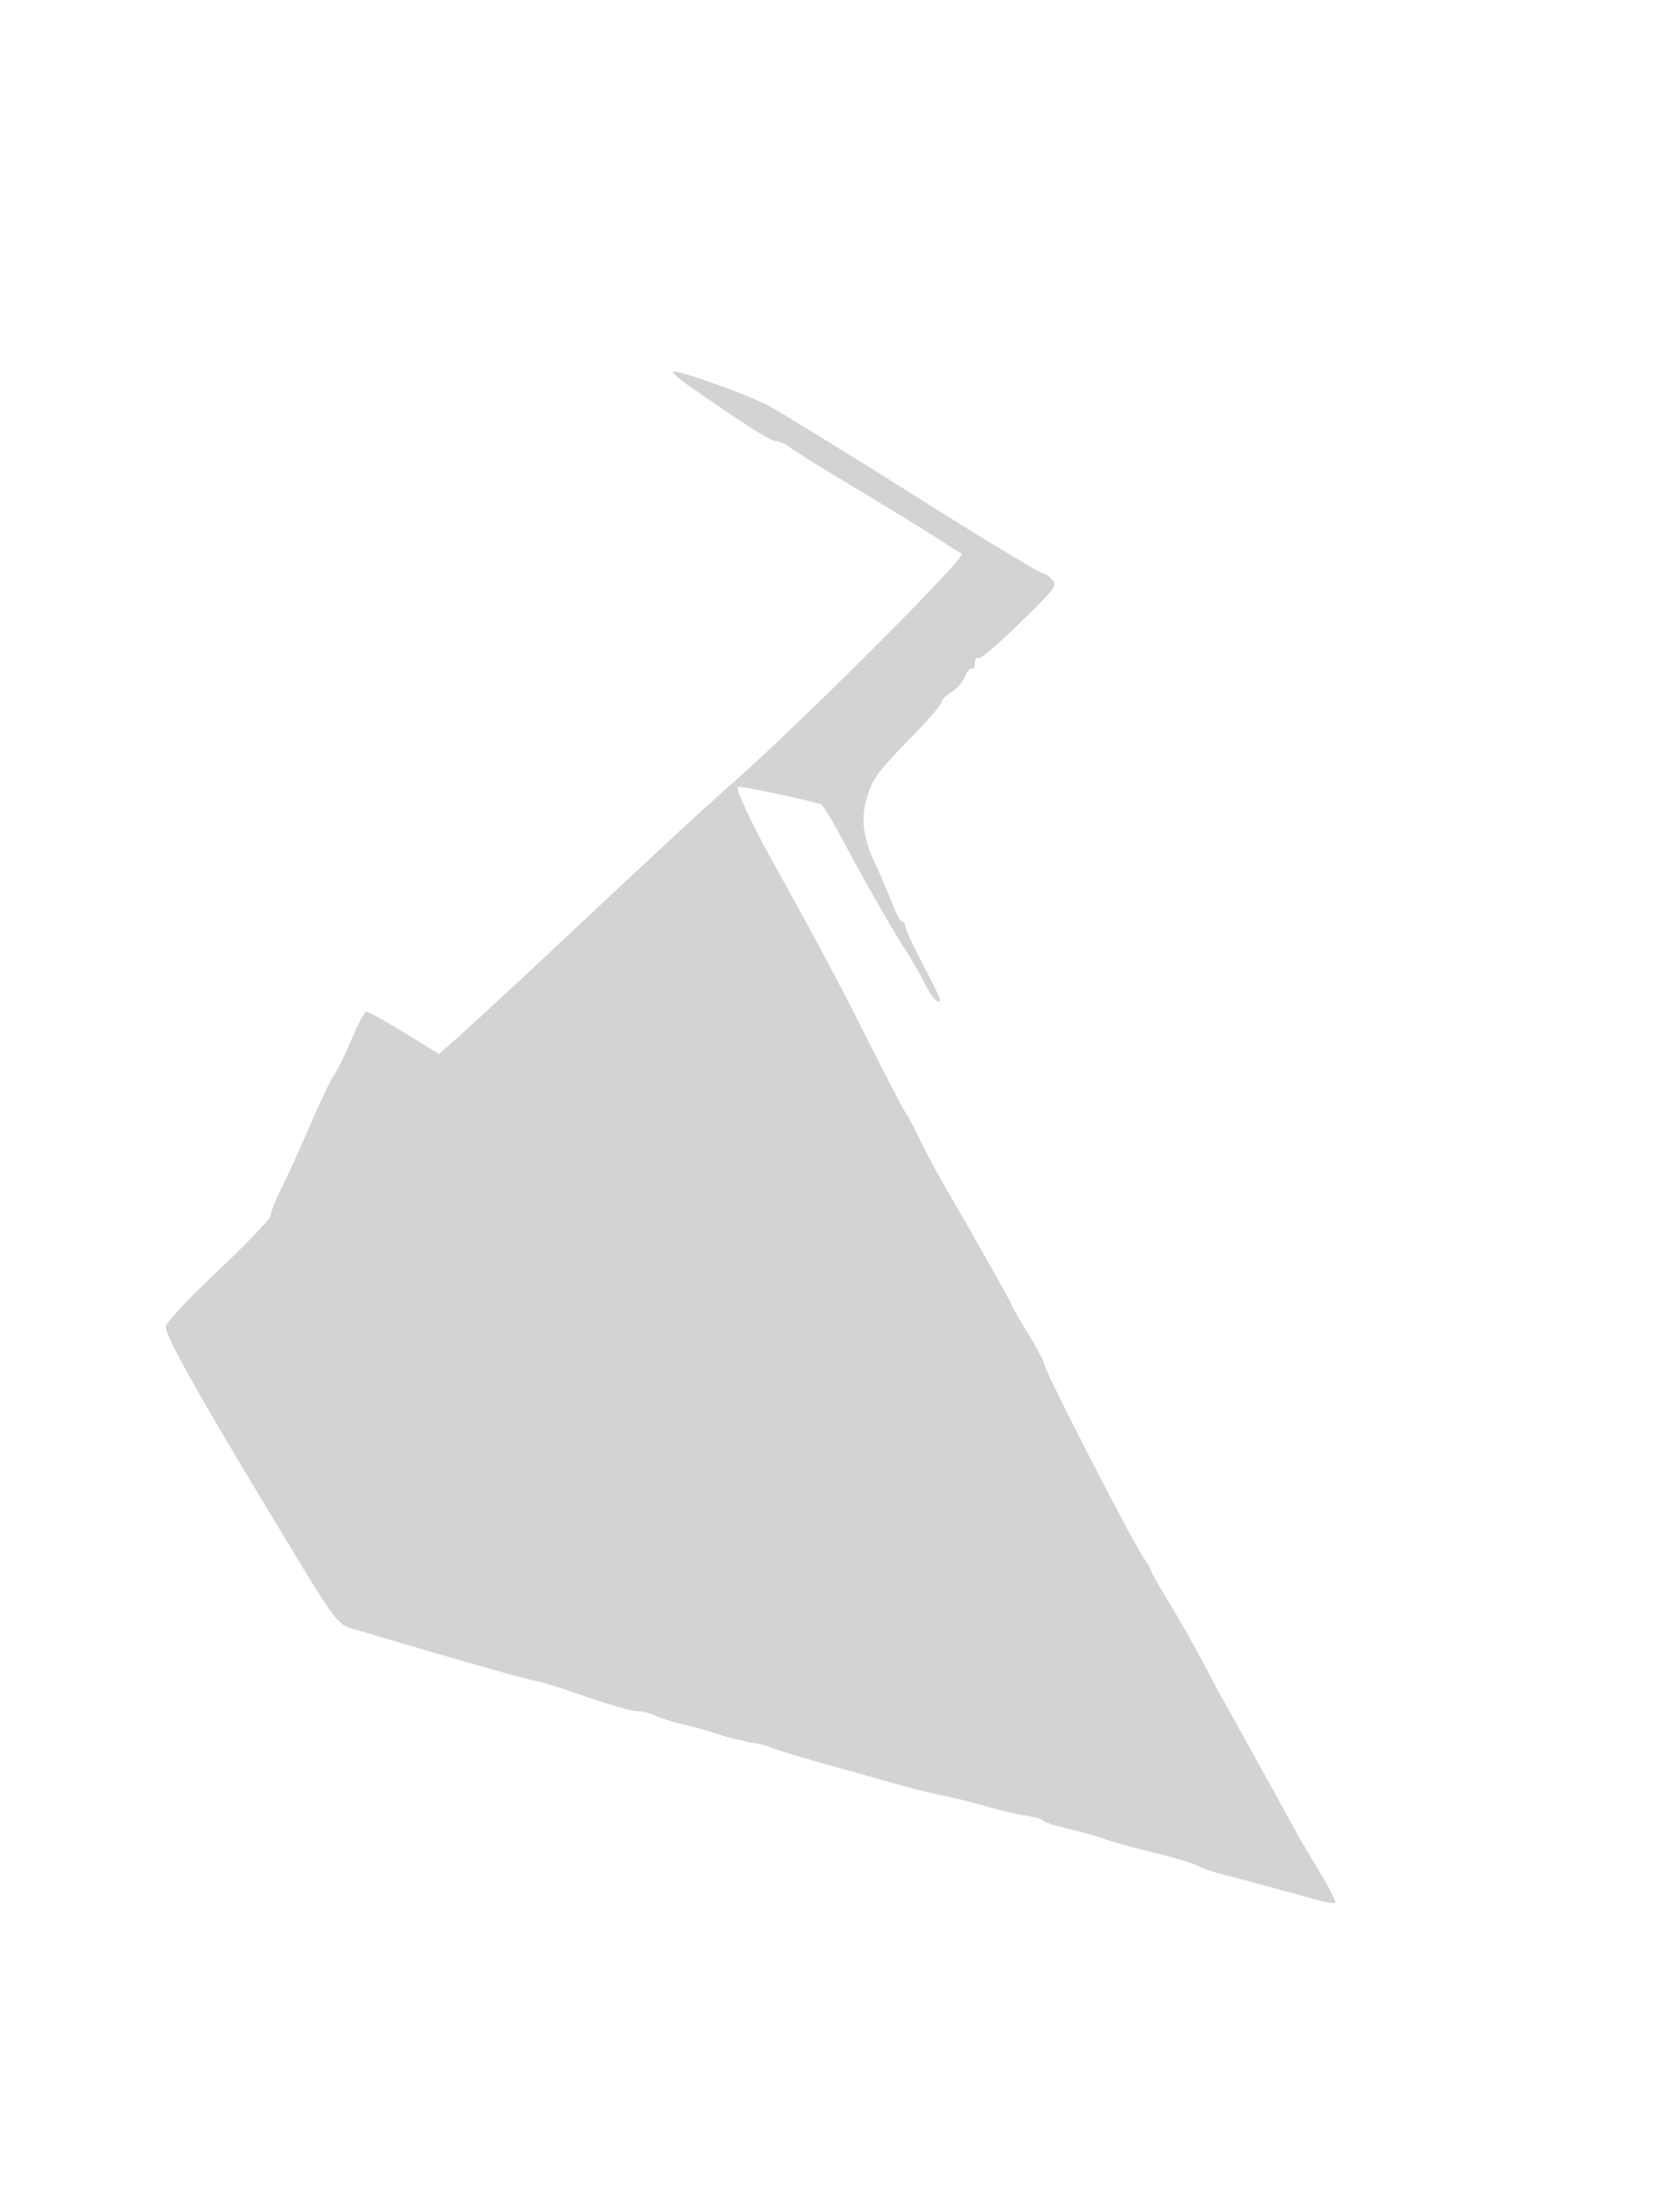 <svg xmlns="http://www.w3.org/2000/svg" width="500" height="667"><path d="M208.014 116.521C224.505 128.016 232.357 133 233.975 133c.965 0 2.828.831 4.14 1.846 1.312 1.015 10.035 6.437 19.385 12.049 9.35 5.612 20.15 12.23 24 14.708 3.85 2.478 7.675 4.908 8.5 5.4 1.57.937-47.647 50.161-69.5 69.51-10.028 8.878-20.257 18.352-53.972 49.987-9.964 9.35-21.716 20.226-26.115 24.169l-7.998 7.169-10.457-6.416c-5.752-3.528-10.908-6.406-11.458-6.394-.55.013-2.541 3.724-4.424 8.247-1.884 4.524-4.241 9.35-5.238 10.725-.997 1.375-4.247 8.156-7.222 15.07-2.975 6.913-6.967 15.688-8.871 19.5-1.904 3.811-3.289 7.413-3.079 8.004.211.59-6.828 7.944-15.641 16.341C55.512 392.93 50 398.886 50 400.229c0 2.733 9.867 20.402 30.031 53.778 23.379 38.696 20.94 35.493 28.805 37.837 26.186 7.804 51.987 15.157 53.209 15.162.8.004 7.248 2.029 14.328 4.5 7.08 2.472 14.19 4.494 15.8 4.494 1.609 0 4.141.615 5.627 1.366 1.485.751 5.175 1.923 8.2 2.604 3.025.681 7.525 1.926 10 2.766 2.475.841 5.4 1.656 6.5 1.813 1.1.156 2 .359 2 .45 0 .091 1.35.363 3 .605s3.9.835 5 1.317c1.96.859 9.031 2.968 23 6.86 3.85 1.072 10.6 2.974 15 4.226 4.4 1.253 10.925 2.862 14.5 3.578 3.575.715 9.425 2.183 13 3.262 3.575 1.078 8.627 2.255 11.227 2.615 2.599.359 4.958 1.028 5.241 1.486.283.458 3.781 1.595 7.773 2.526 3.992.932 8.96 2.333 11.039 3.114 2.079.781 8.576 2.575 14.438 3.988 5.862 1.412 11.877 3.197 13.365 3.967 1.489.77 4.442 1.836 6.562 2.369 3.754.944 21.532 5.754 30.141 8.154 2.357.658 4.542.94 4.855.627.312-.313-1.831-4.534-4.763-9.381-2.933-4.847-6.065-10.162-6.961-11.812-3.343-6.159-20.993-38.094-22.383-40.5-.795-1.375-3.325-6.1-5.623-10.5-2.299-4.4-6.819-12.372-10.045-17.716-3.226-5.344-5.866-10-5.866-10.346 0-.346-.839-1.824-1.865-3.284-3.58-5.095-30.135-56.779-30.135-58.652 0-.644-2.25-4.876-5-9.404s-5-8.443-5-8.7c0-.257-1.97-3.939-4.377-8.183a2283.31 2283.31 0 01-6.607-11.715c-1.225-2.2-4.686-8.189-7.689-13.308s-6.968-12.453-8.81-16.296c-1.842-3.844-3.792-7.53-4.333-8.192-.541-.662-5.507-10.204-11.034-21.204-8.92-17.75-16.38-31.749-29.311-55-5.849-10.517-11.056-21.616-10.433-22.239.423-.423 18.821 3.394 25.133 5.215.572.165 3.625 5.188 6.785 11.162 6.34 11.987 14.61 26.432 19.084 33.335 1.594 2.46 3.969 6.605 5.278 9.211 2.205 4.39 3.992 6.514 4.767 5.666.316-.344-.744-2.563-7.203-15.083-1.788-3.465-3.25-6.855-3.25-7.533 0-.679-.34-1.234-.756-1.234-.753 0-1.709-1.901-4.78-9.5-.889-2.2-2.465-5.8-3.504-8-3.618-7.667-4.394-13.494-2.614-19.619 1.809-6.222 2.883-7.677 14.404-19.522 4.538-4.666 8.25-9.033 8.25-9.705 0-.673 1.292-1.986 2.87-2.918 1.579-.933 3.431-3.049 4.116-4.703.686-1.654 1.644-2.762 2.13-2.461.486.3.884-.407.884-1.572 0-1.181.45-1.84 1.017-1.489.56.346 6.185-4.43 12.5-10.613 10.881-10.654 11.395-11.338 9.827-13.07-.91-1.005-2.077-1.828-2.593-1.828-.907 0-22.724-13.231-41.251-25.016-9.666-6.149-32.926-20.485-40.841-25.172-4.884-2.893-26.496-10.812-29.506-10.812-.894 0 1.293 2.034 4.861 4.521" fill="#d3d3d3" fill-rule="evenodd"/></svg>